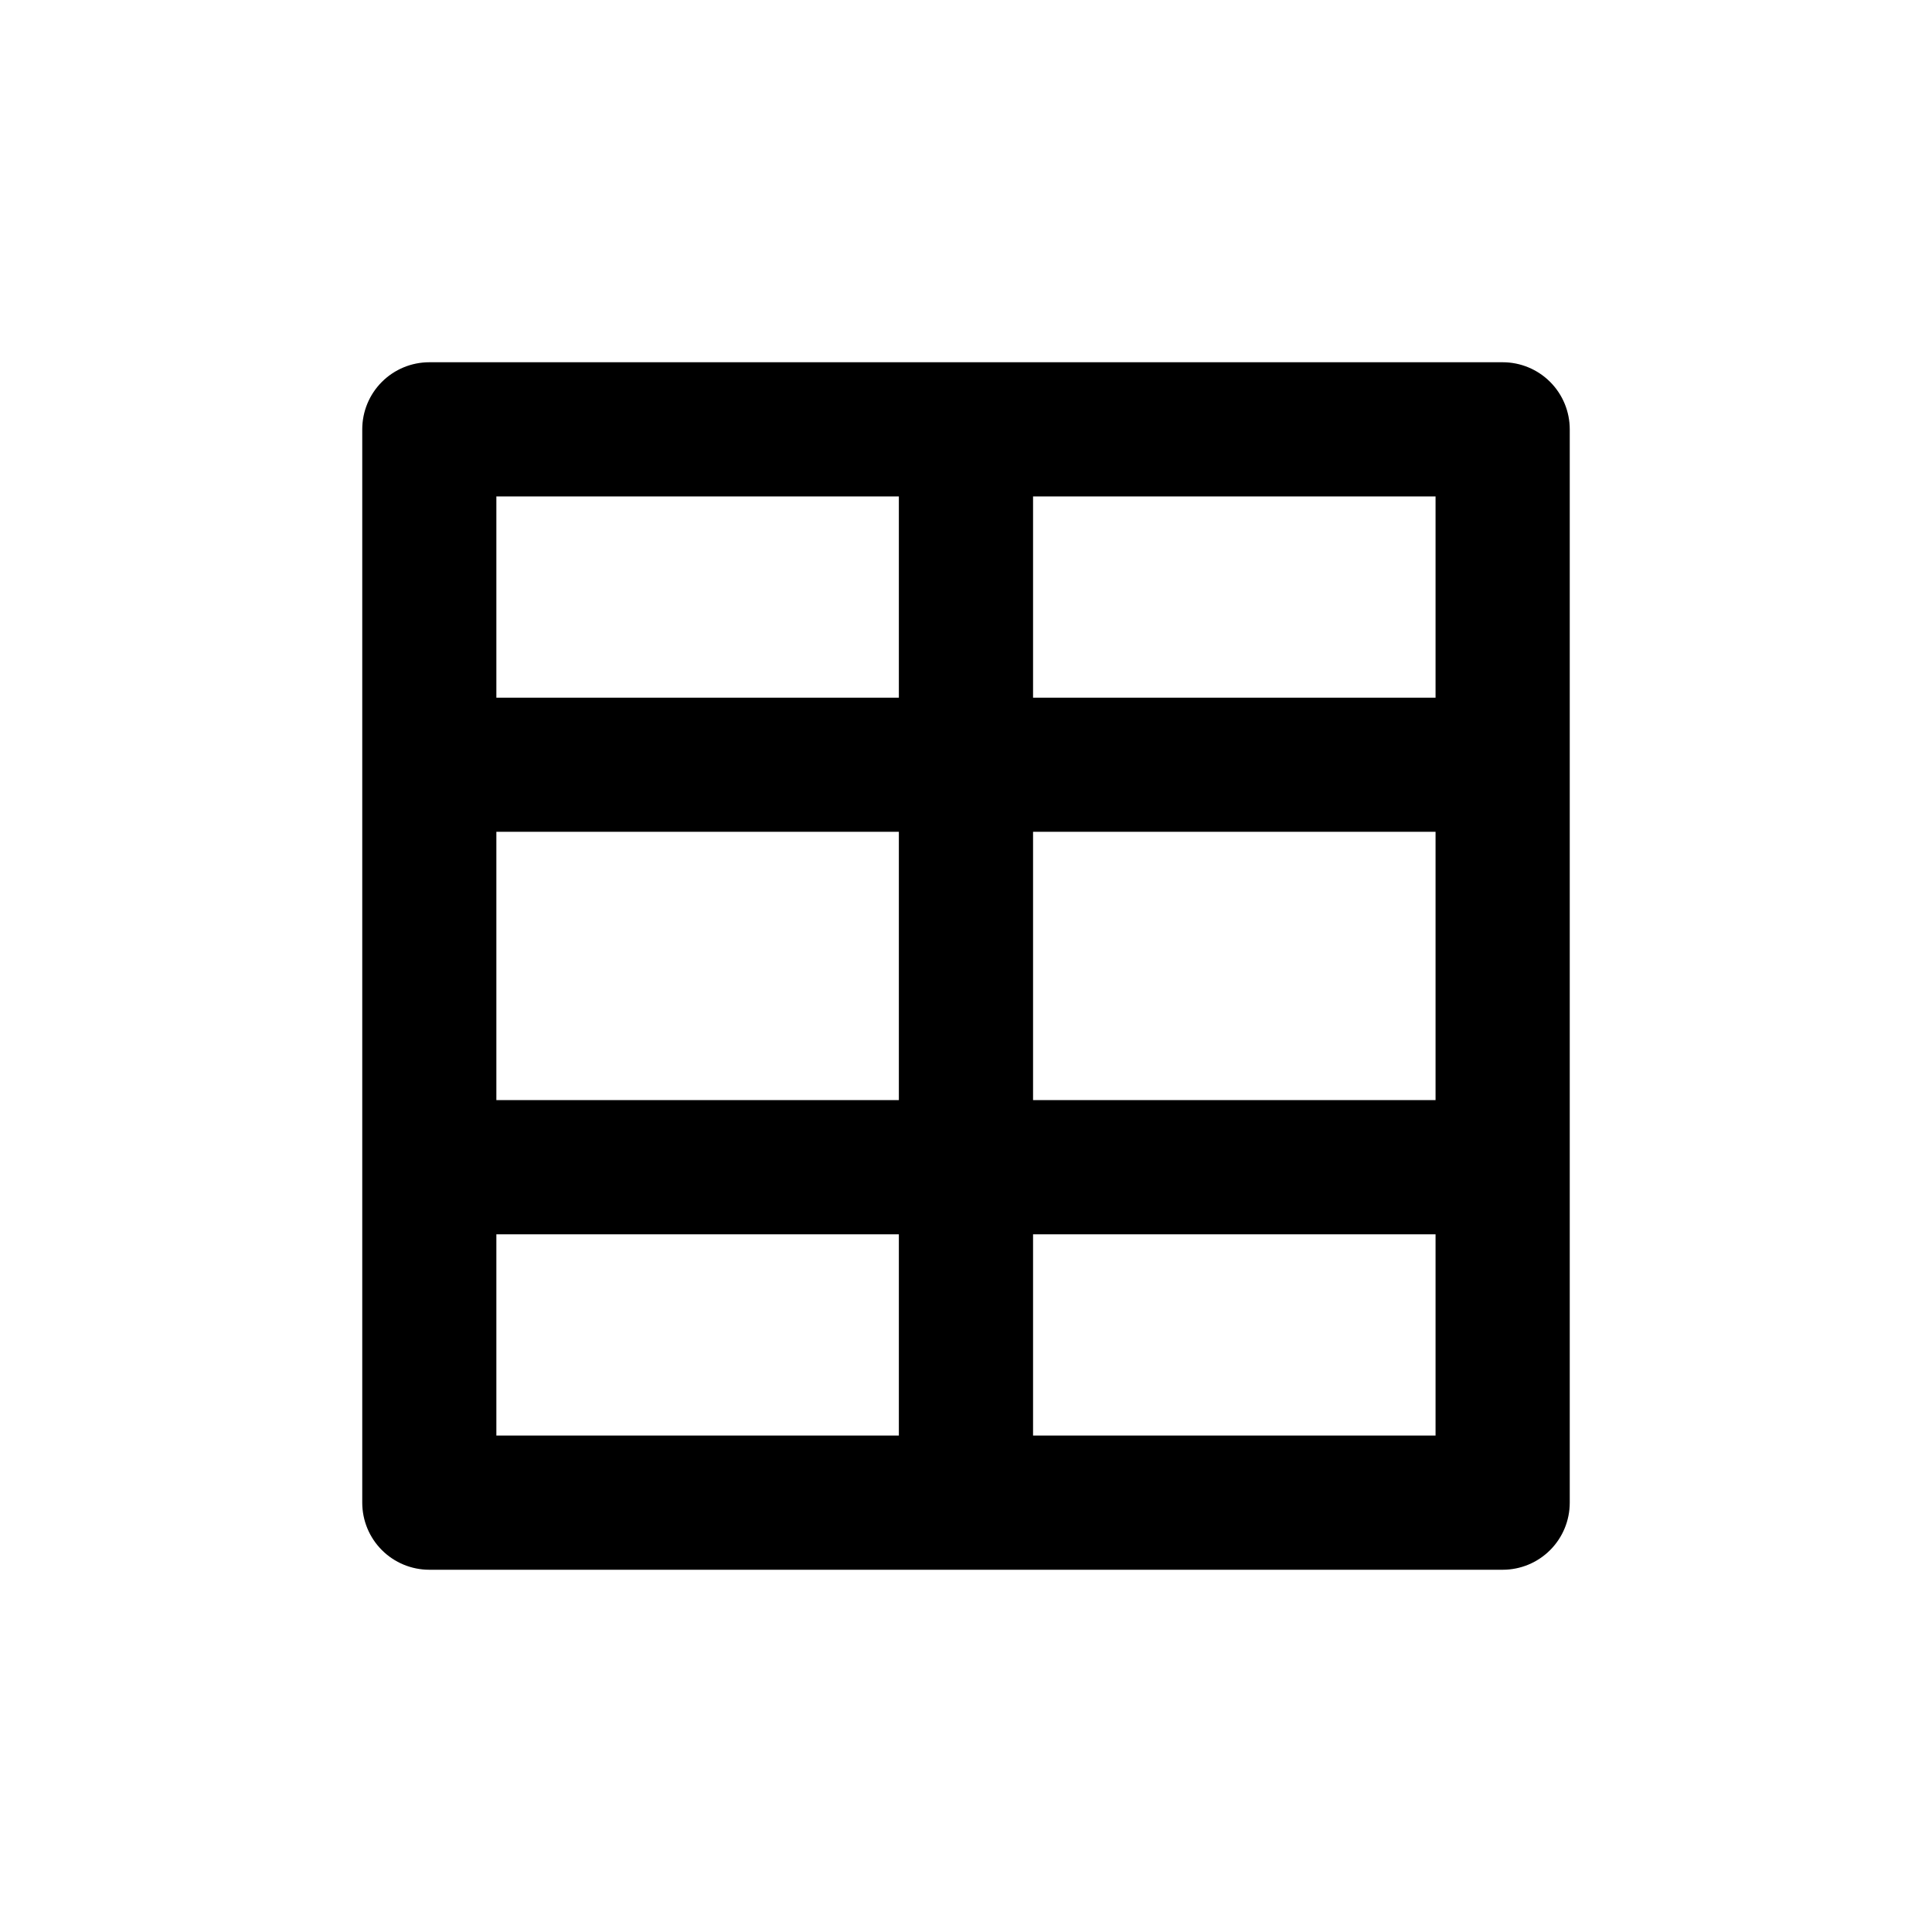 <svg width="1792" height="1792" viewBox="0 0 1792 1792" fill="none" xmlns="http://www.w3.org/2000/svg">
<path d="M958.197 771.531V1020.39H1331.53V771.531H958.197ZM833.728 771.531H460.395V1020.39H833.728V771.531ZM958.197 1331.53H1331.53V1144.86H958.197V1331.53ZM833.728 1331.53V1144.86H460.395V1331.53H833.728ZM958.197 460.469V647.136H1331.53V460.469H958.197ZM833.728 460.469H460.395V647.136H833.728V460.469ZM398.197 336H1393.8C1410.3 336 1426.12 342.553 1437.78 354.217C1449.45 365.881 1456 381.702 1456 398.197V1393.8C1456 1410.3 1449.45 1426.12 1437.78 1437.78C1426.12 1449.45 1410.3 1456 1393.8 1456H398.197C381.702 1456 365.881 1449.45 354.217 1437.78C342.553 1426.12 336 1410.3 336 1393.8V398.197C336 381.702 342.553 365.881 354.217 354.217C365.881 342.553 381.702 336 398.197 336V336Z" fill="black"/>
</svg>
